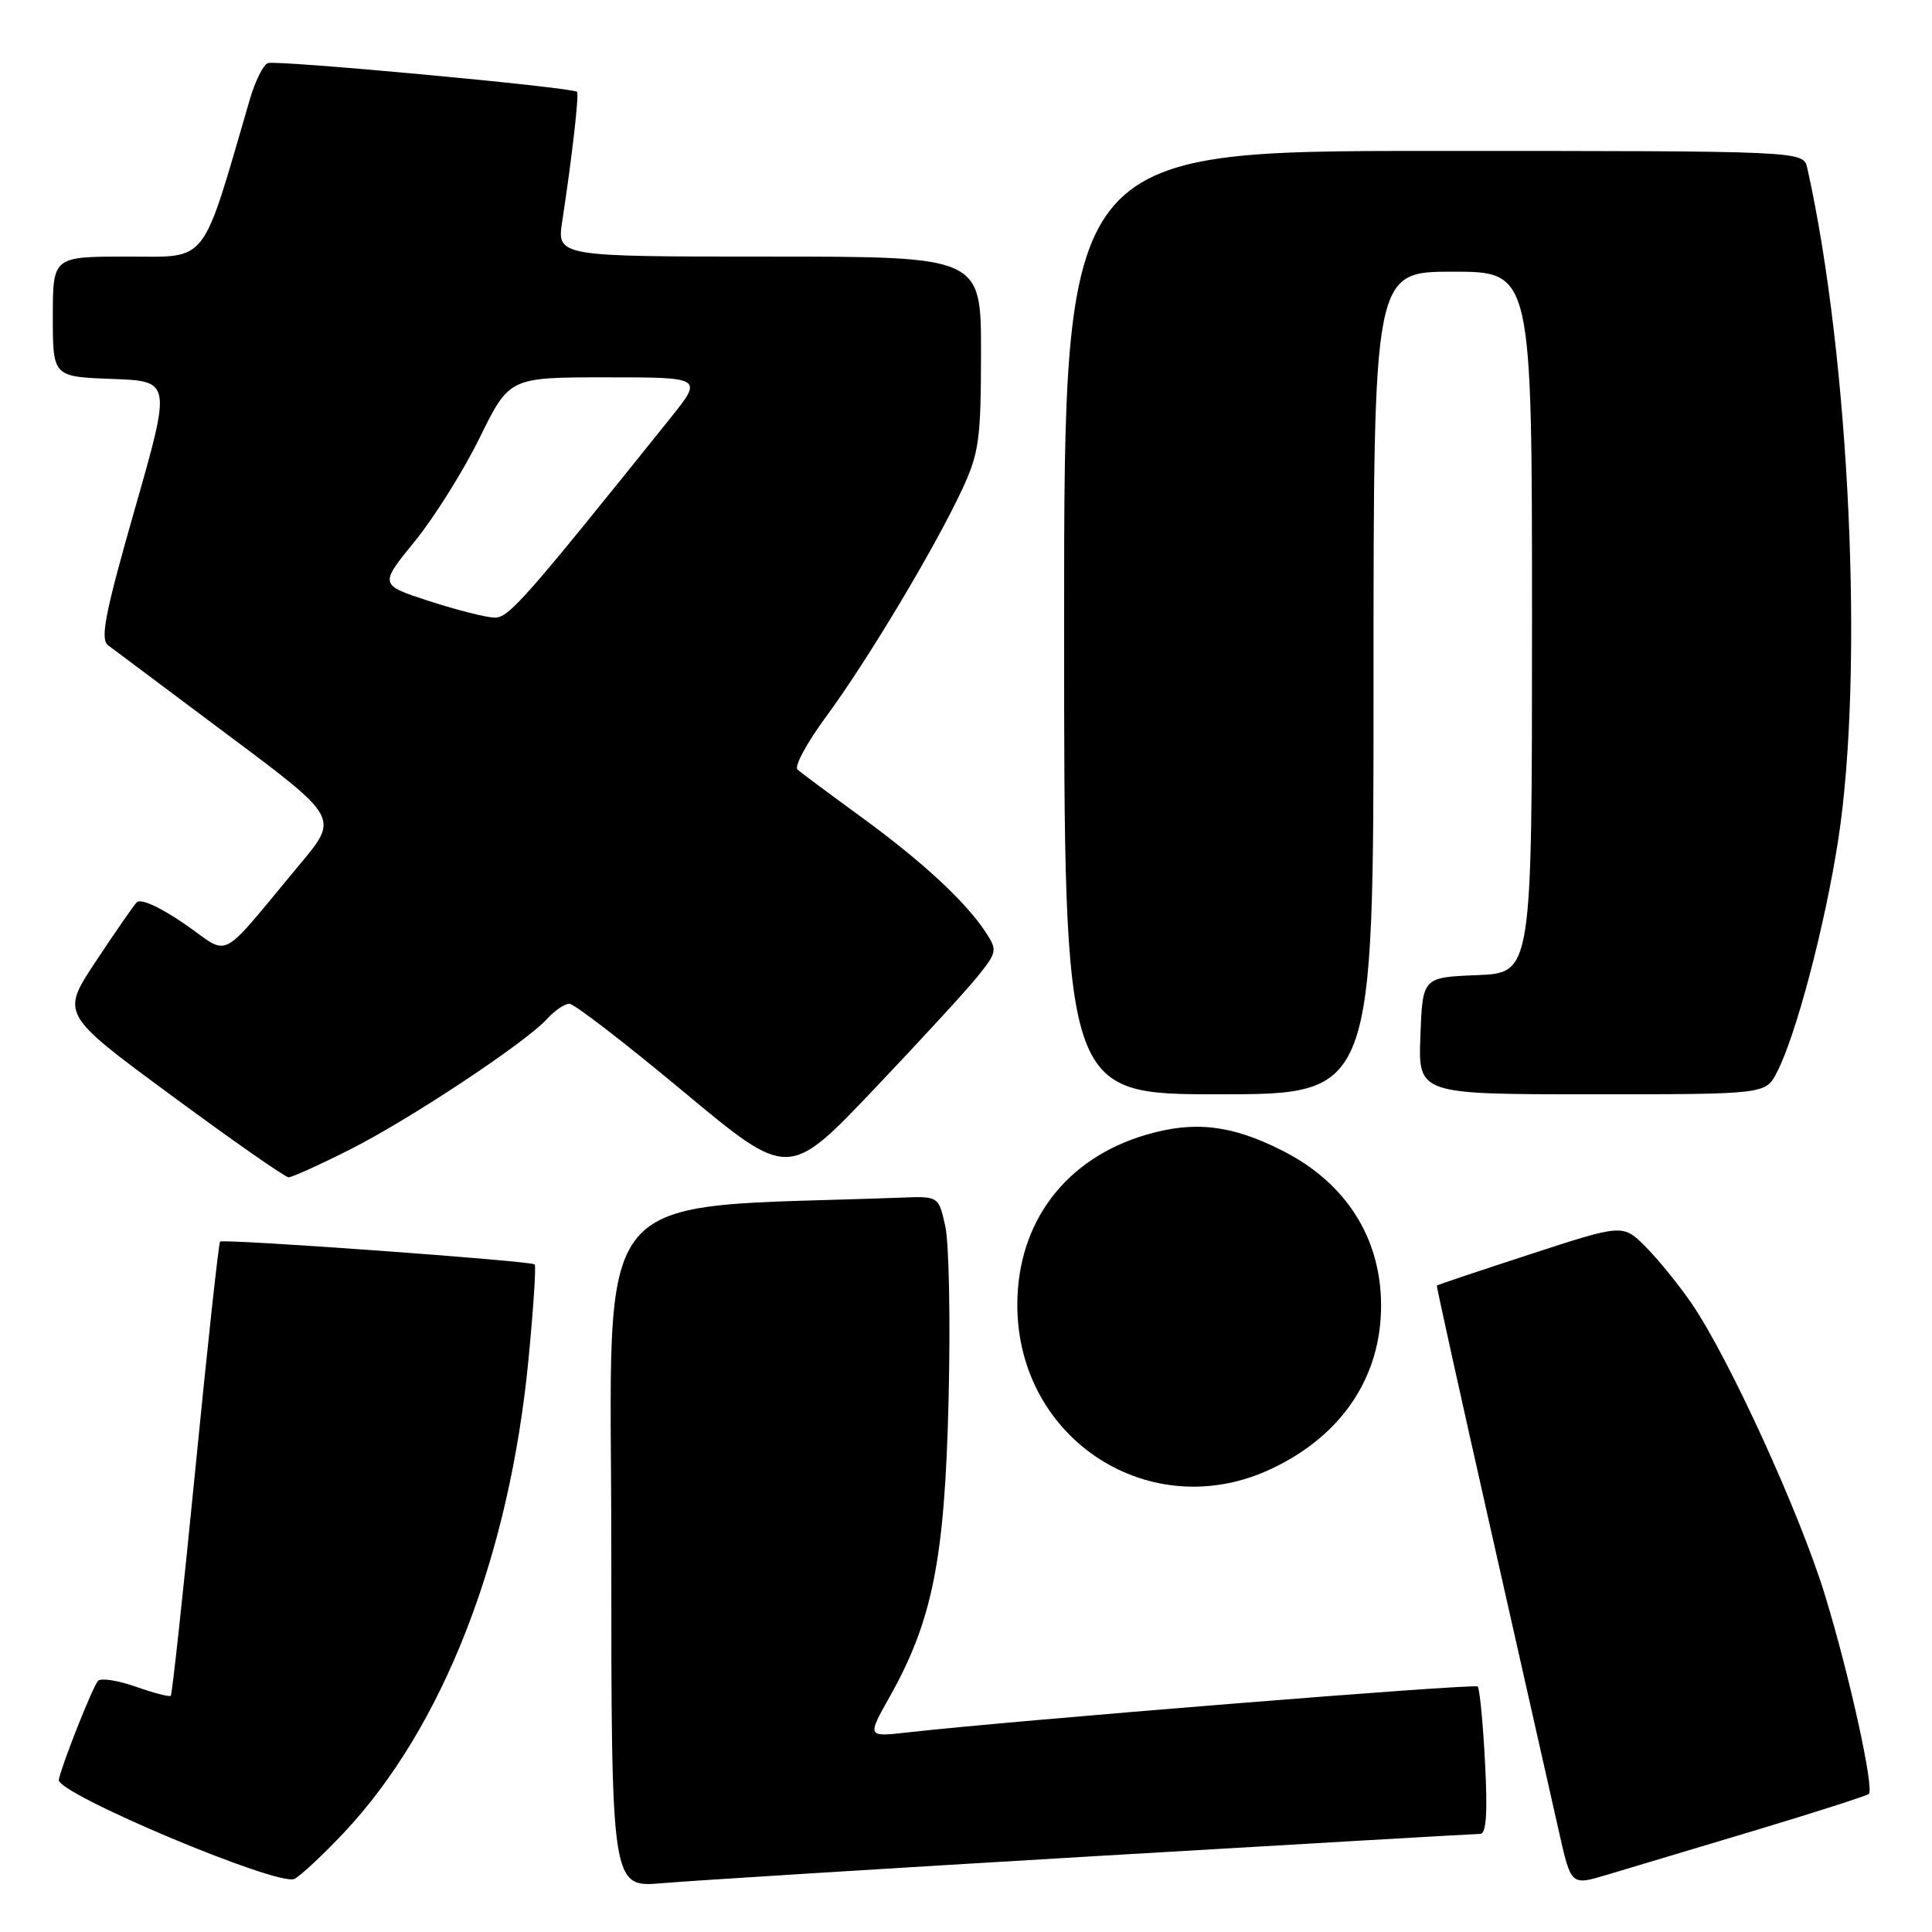 <?xml version="1.0" encoding="UTF-8" standalone="no"?>
<!DOCTYPE svg PUBLIC "-//W3C//DTD SVG 1.1//EN" "http://www.w3.org/Graphics/SVG/1.1/DTD/svg11.dtd" >
<svg xmlns="http://www.w3.org/2000/svg" xmlns:xlink="http://www.w3.org/1999/xlink" version="1.1" viewBox="0 0 256 256">
 <g >
 <path fill="currentColor"
d=" M 45.57 242.84 C 58.70 228.88 67.50 206.30 70.03 180.12 C 70.68 173.39 71.05 167.72 70.85 167.54 C 70.37 167.07 29.58 164.12 29.16 164.52 C 28.98 164.70 27.50 178.24 25.89 194.61 C 24.28 210.98 22.81 224.52 22.63 224.70 C 22.46 224.88 20.36 224.33 17.98 223.49 C 15.59 222.65 13.34 222.31 12.98 222.73 C 12.26 223.56 8.25 233.66 7.79 235.82 C 7.40 237.62 36.93 250.04 39.02 248.96 C 39.86 248.53 42.81 245.77 45.57 242.84 Z  M 144.75 245.97 C 172.39 244.34 195.52 243.00 196.14 243.00 C 196.94 243.00 197.13 240.20 196.77 233.47 C 196.50 228.23 196.06 223.73 195.80 223.47 C 195.38 223.05 133.95 228.00 120.20 229.56 C 114.89 230.16 114.89 230.16 117.89 224.83 C 123.57 214.70 125.19 206.58 125.69 185.50 C 125.95 175.05 125.75 164.70 125.26 162.50 C 124.37 158.50 124.37 158.50 119.43 158.69 C 77.30 160.28 81.00 155.80 81.00 205.17 C 81.00 250.12 81.00 250.12 87.75 249.53 C 91.46 249.21 117.11 247.60 144.75 245.97 Z  M 232.35 242.60 C 240.51 240.15 247.39 237.94 247.63 237.70 C 248.36 236.97 245.10 222.12 241.86 211.50 C 238.55 200.62 229.07 179.88 224.13 172.69 C 222.43 170.21 219.68 166.84 218.04 165.19 C 215.04 162.19 215.04 162.19 202.77 166.19 C 196.02 168.39 190.45 170.26 190.39 170.34 C 190.32 170.43 193.57 185.12 197.61 203.00 C 201.64 220.88 205.67 238.73 206.56 242.67 C 208.17 249.84 208.17 249.84 212.83 248.45 C 215.40 247.69 224.18 245.05 232.35 242.60 Z  M 168.50 194.61 C 177.81 190.21 183.00 182.46 183.00 173.00 C 183.00 164.04 178.35 156.73 169.95 152.48 C 163.22 149.06 158.28 148.48 151.88 150.36 C 141.21 153.48 134.80 161.94 134.80 172.90 C 134.80 190.79 152.50 202.19 168.50 194.61 Z  M 46.27 152.37 C 54.18 148.40 69.64 138.16 72.51 134.99 C 73.50 133.90 74.82 133.00 75.45 133.00 C 76.07 133.00 82.86 138.23 90.53 144.62 C 104.48 156.24 104.48 156.24 115.77 144.37 C 121.98 137.84 128.23 131.04 129.65 129.25 C 132.11 126.16 132.15 125.88 130.61 123.53 C 127.95 119.47 122.27 114.21 114.15 108.28 C 109.94 105.21 106.12 102.37 105.67 101.97 C 105.21 101.56 106.94 98.37 109.53 94.87 C 114.97 87.47 123.90 72.56 127.49 64.85 C 129.73 60.03 129.98 58.23 129.99 46.75 C 130.00 34.00 130.00 34.00 101.89 34.00 C 73.77 34.00 73.77 34.00 74.51 29.25 C 75.78 20.95 76.75 12.51 76.46 12.17 C 75.95 11.58 36.64 7.93 35.49 8.36 C 34.88 8.60 33.81 10.75 33.11 13.15 C 26.61 35.43 27.72 34.00 16.88 34.00 C 7.00 34.00 7.00 34.00 7.00 41.96 C 7.00 49.92 7.00 49.92 14.85 50.21 C 22.71 50.50 22.71 50.50 17.85 67.50 C 13.91 81.28 13.25 84.69 14.32 85.50 C 15.05 86.05 22.23 91.42 30.26 97.43 C 44.88 108.35 44.88 108.35 39.81 114.43 C 28.67 127.78 30.70 126.72 24.46 122.43 C 21.18 120.17 18.62 119.02 18.11 119.57 C 17.64 120.08 15.19 123.62 12.67 127.43 C 8.07 134.37 8.07 134.37 22.75 145.18 C 30.82 151.13 37.79 156.00 38.24 156.00 C 38.68 156.00 42.30 154.37 46.27 152.37 Z  M 182.00 90.50 C 182.00 36.00 182.00 36.00 192.50 36.00 C 203.00 36.00 203.00 36.00 203.00 82.46 C 203.00 128.91 203.00 128.91 195.75 129.21 C 188.50 129.50 188.50 129.50 188.21 137.25 C 187.92 145.00 187.92 145.00 210.93 145.00 C 233.95 145.00 233.95 145.00 235.45 142.09 C 237.99 137.19 241.81 122.68 243.57 111.31 C 247.02 88.99 245.10 47.41 239.47 22.25 C 238.96 20.00 238.96 20.00 189.98 20.00 C 141.00 20.00 141.00 20.00 141.00 82.50 C 141.00 145.00 141.00 145.00 161.50 145.00 C 182.00 145.00 182.00 145.00 182.00 90.50 Z  M 56.88 79.65 C 50.26 77.50 50.26 77.50 54.94 71.75 C 57.52 68.59 61.40 62.40 63.56 58.00 C 67.50 50.00 67.50 50.00 80.33 50.00 C 93.16 50.00 93.16 50.00 88.83 55.40 C 69.36 79.66 67.40 81.89 65.50 81.84 C 64.40 81.81 60.52 80.83 56.88 79.65 Z "/>
</g>
</svg>